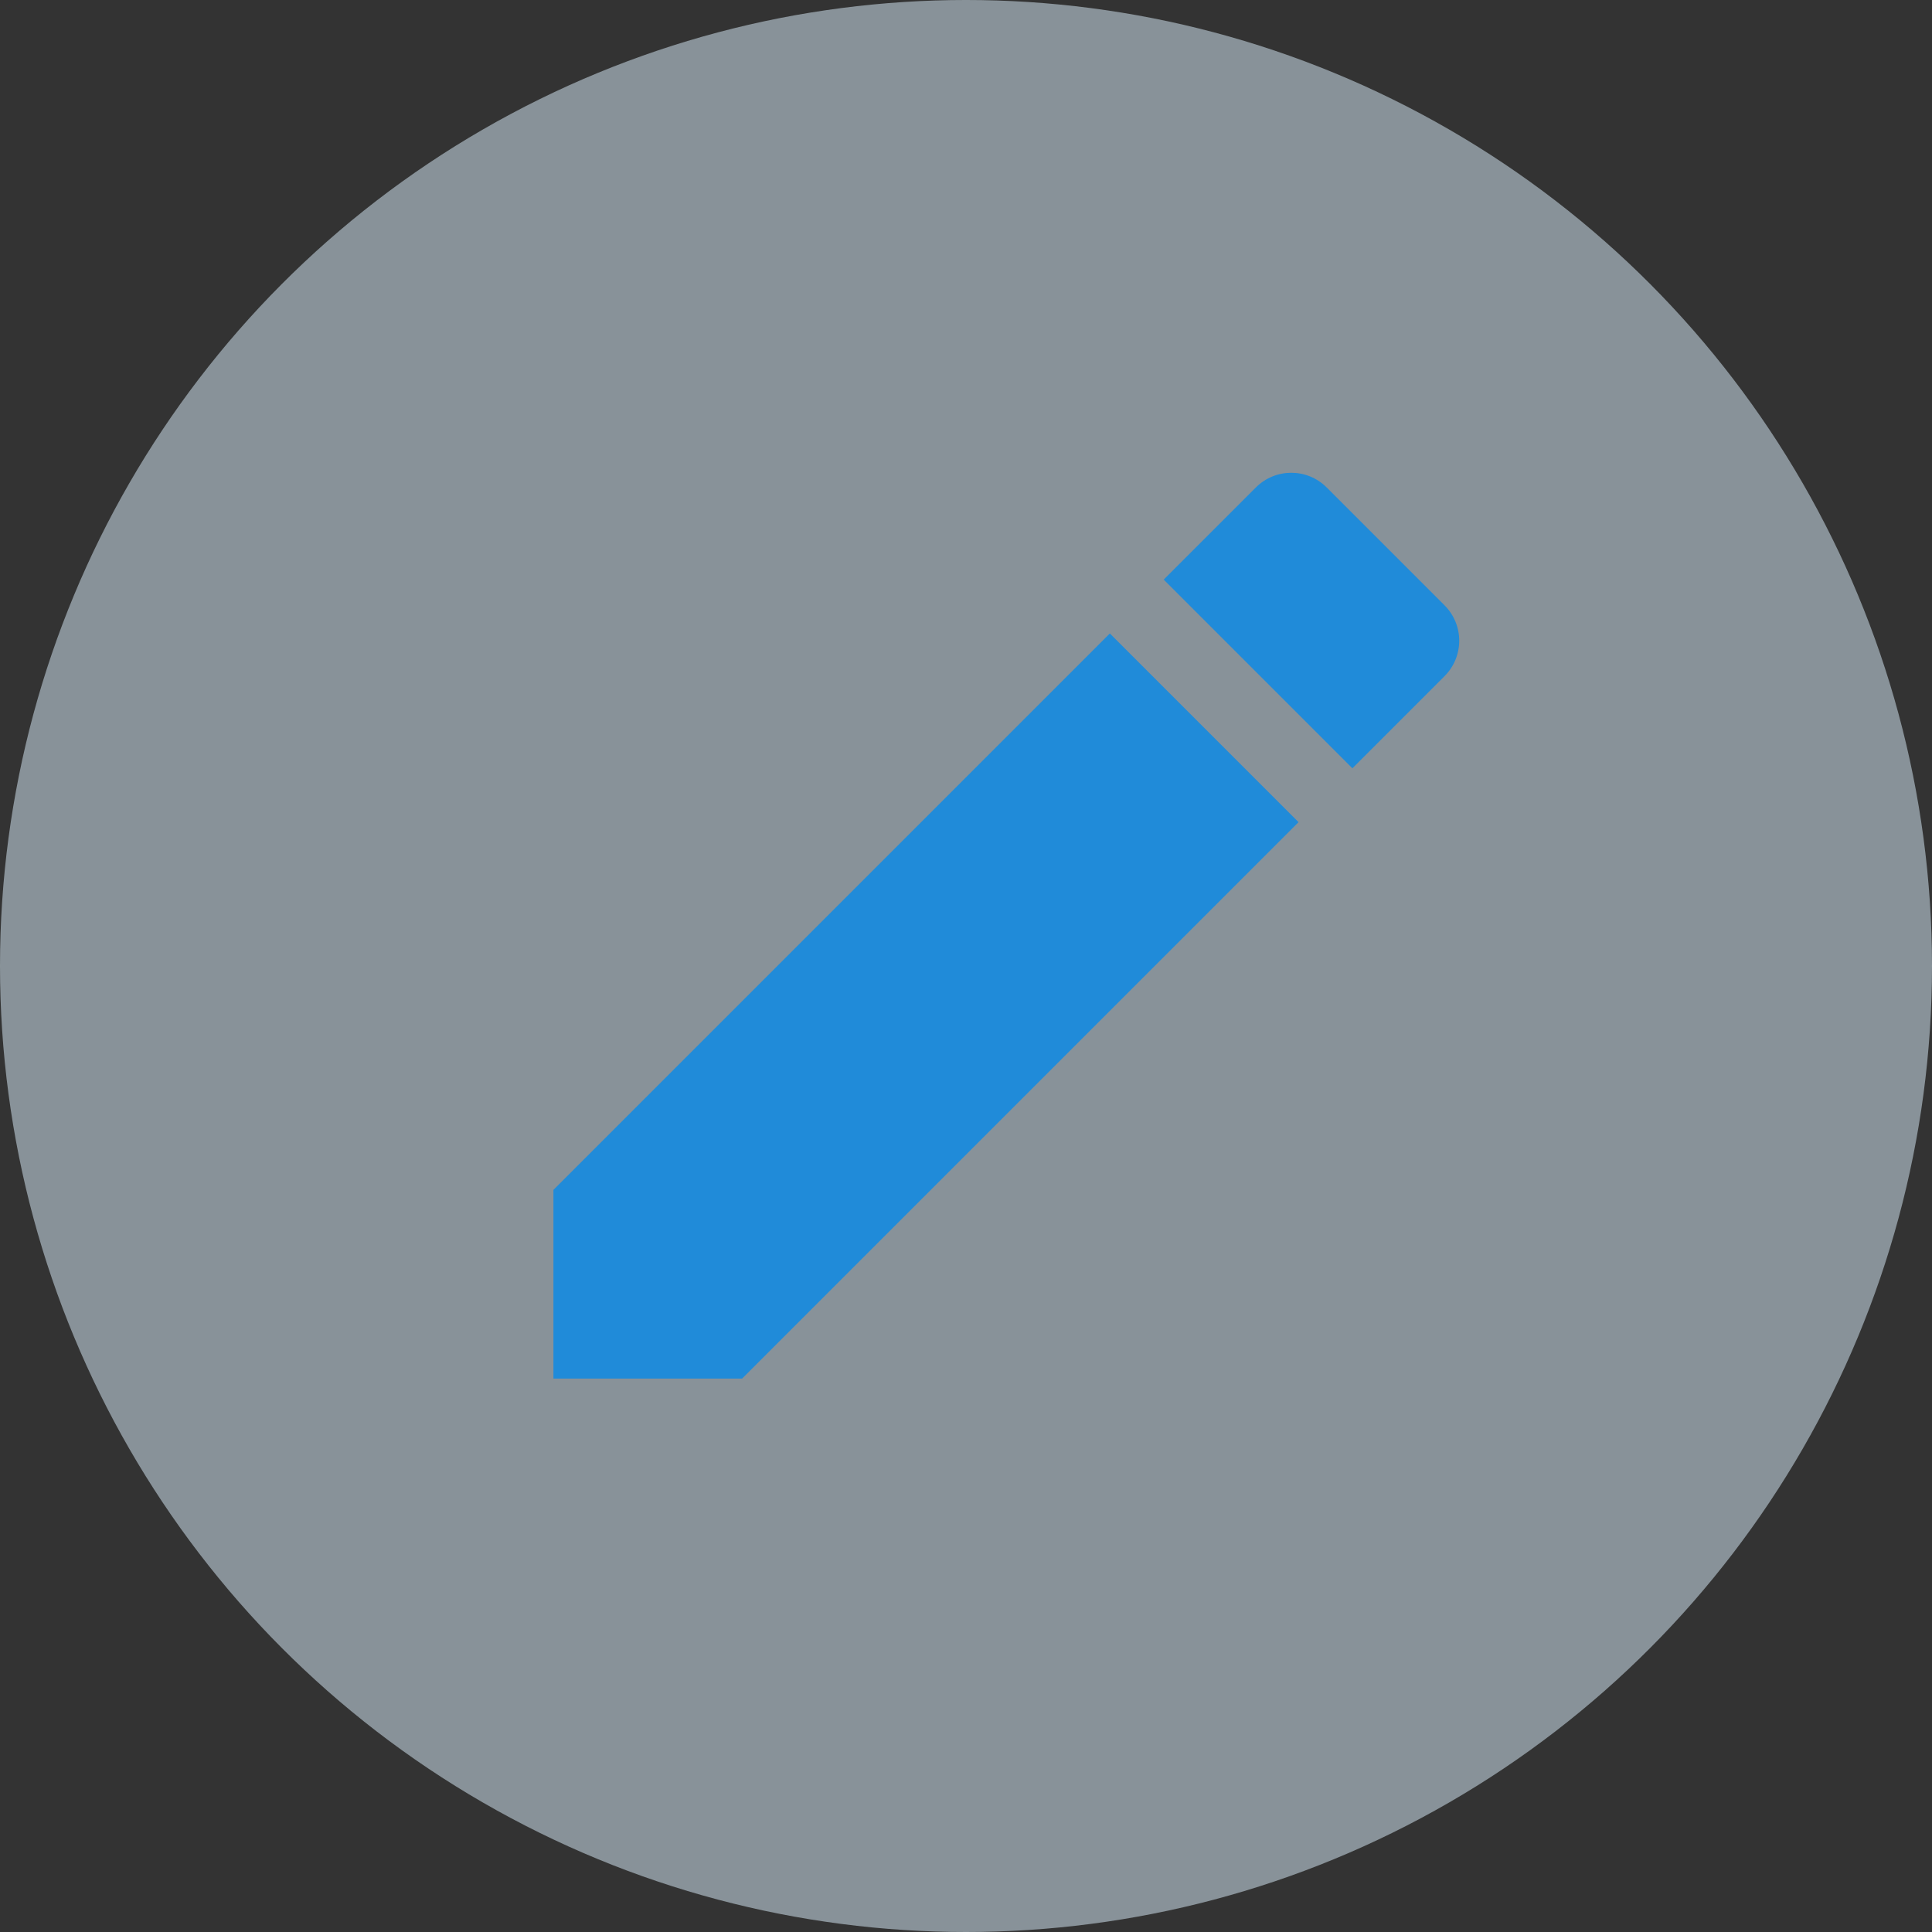 <svg width="24" height="24" viewBox="0 0 24 24" fill="none" xmlns="http://www.w3.org/2000/svg">
<rect x="0" y="0" width="24" height="24" fill="#333333" stroke="none"/>
<circle opacity="0.5" cx="12" cy="12" r="12" fill="#DFF2FF"/>
<path fill-rule="evenodd" clip-rule="evenodd" d="M6.875 14.781V17.125H9.219L16.131 10.213L13.787 7.869L6.875 14.781ZM17.944 8.4C18.188 8.156 18.188 7.762 17.944 7.519L16.481 6.056C16.238 5.812 15.844 5.812 15.6 6.056L14.456 7.2L16.8 9.544L17.944 8.4Z" fill="#208BD9"/>
</svg>
